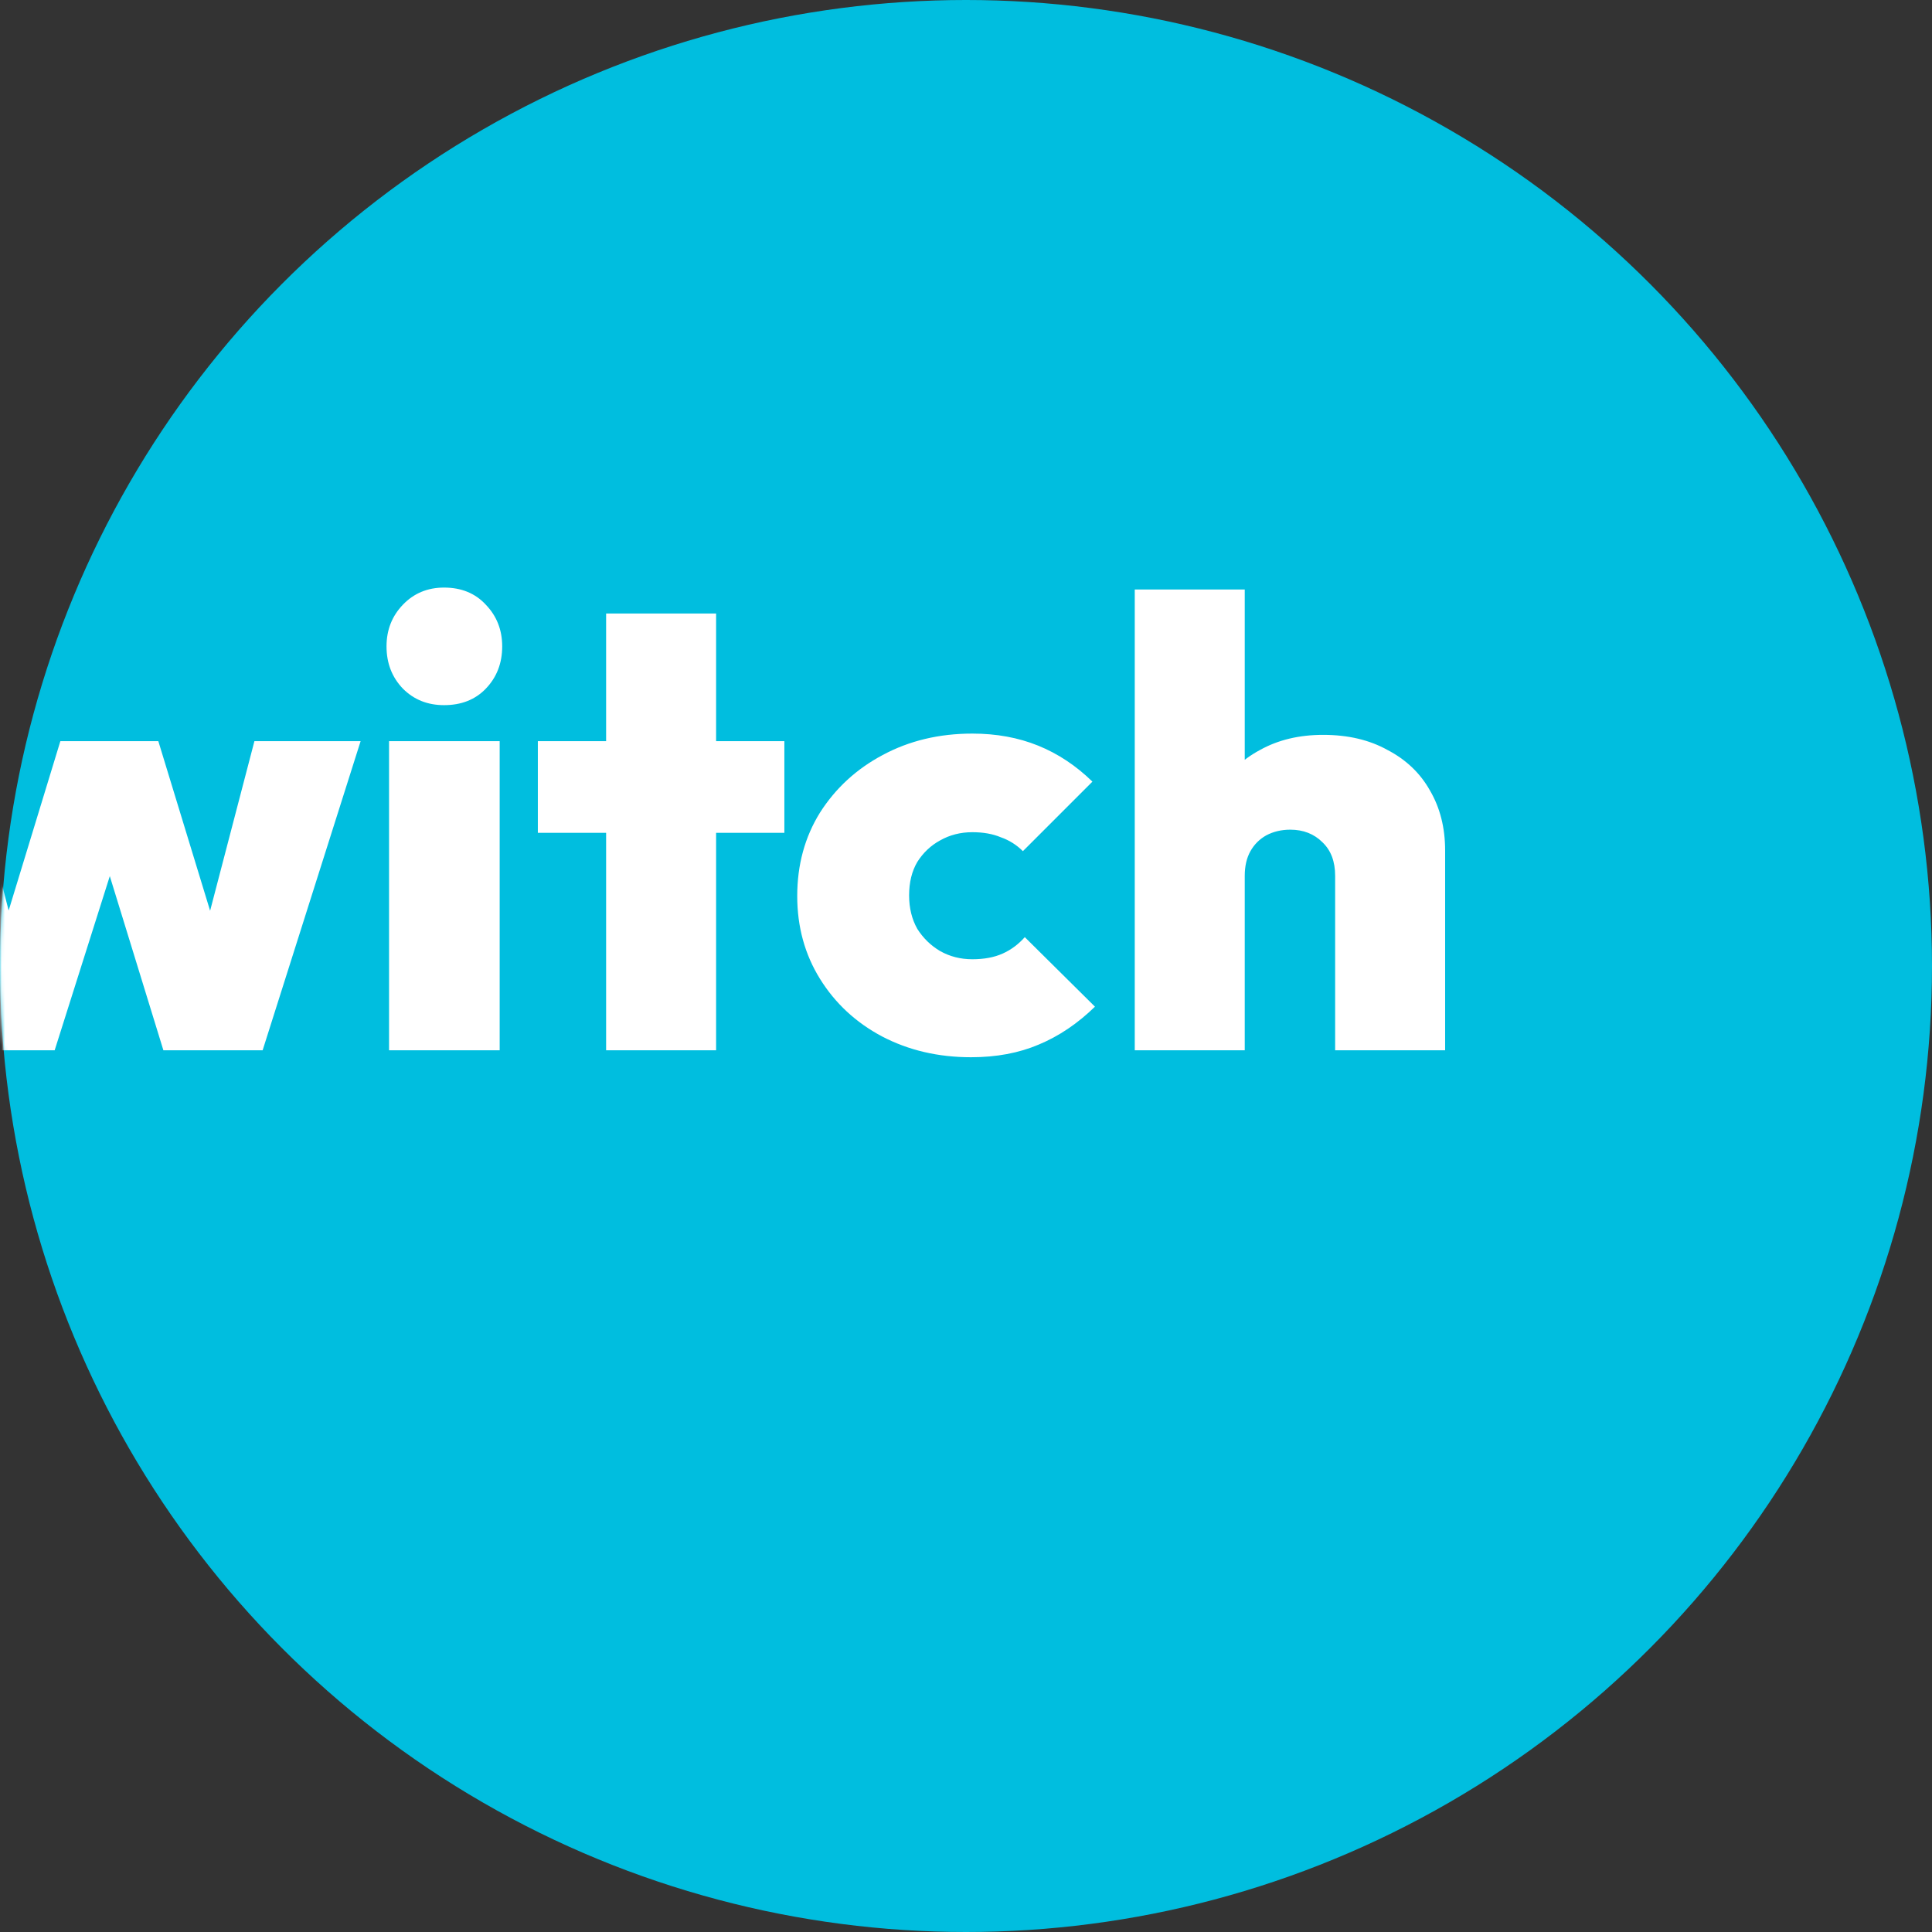 <svg width="596" height="596" viewBox="0 0 596 596" fill="none" xmlns="http://www.w3.org/2000/svg">
<rect x="0" y="0" width="596" height="596" fill="#333333" stroke="none"/>
<circle cx="298" cy="298" r="298" fill="#00BEDF"/>
<mask id="mask0_928_183" style="mask-type:alpha" maskUnits="userSpaceOnUse" x="0" y="0" width="596" height="596">
<circle cx="298" cy="298" r="298" fill="white"/>
</mask>
<g mask="url(#mask0_928_183)">
<path d="M-103.425 326.145C-114.995 326.145 -125.07 324.39 -133.65 320.88C-142.1 317.37 -149.835 311.845 -156.855 304.305L-134.82 282.075C-130.01 287.145 -124.875 291.045 -119.415 293.775C-113.955 296.375 -107.78 297.675 -100.89 297.675C-95.04 297.675 -90.555 296.7 -87.435 294.75C-84.185 292.67 -82.56 289.875 -82.56 286.365C-82.56 283.115 -83.73 280.45 -86.07 278.37C-88.41 276.16 -91.53 274.275 -95.43 272.715C-99.2 271.025 -103.425 269.465 -108.105 268.035C-112.655 266.475 -117.27 264.655 -121.95 262.575C-126.5 260.365 -130.725 257.7 -134.625 254.58C-138.395 251.46 -141.45 247.56 -143.79 242.88C-146.13 238.2 -147.3 232.415 -147.3 225.525C-147.3 216.685 -145.22 209.145 -141.06 202.905C-136.77 196.665 -130.855 191.855 -123.315 188.475C-115.775 185.095 -107 183.405 -96.99 183.405C-86.98 183.405 -77.75 185.095 -69.3 188.475C-60.85 191.855 -53.895 196.535 -48.435 202.515L-70.665 224.55C-74.825 220.39 -79.05 217.27 -83.34 215.19C-87.63 213.11 -92.31 212.07 -97.38 212.07C-102.19 212.07 -105.96 212.915 -108.69 214.605C-111.42 216.295 -112.785 218.7 -112.785 221.82C-112.785 224.94 -111.615 227.475 -109.275 229.425C-106.935 231.375 -103.88 233.13 -100.11 234.69C-96.21 236.12 -91.985 237.615 -87.435 239.175C-82.755 240.735 -78.14 242.555 -73.59 244.635C-69.04 246.715 -64.88 249.38 -61.11 252.63C-57.21 255.88 -54.09 259.975 -51.75 264.915C-49.41 269.855 -48.24 275.835 -48.24 282.855C-48.24 296.635 -53.115 307.295 -62.865 314.835C-72.485 322.375 -86.005 326.145 -103.425 326.145ZM-13.361 324L-43.586 228.645H-10.826L7.114 298.065L-2.636 298.26L18.619 228.645H48.844L70.099 298.26L60.349 298.065L78.484 228.645H111.244L81.019 324H50.404L30.124 258.09H37.729L16.864 324H-13.361ZM120.018 324V228.645H154.143V324H120.018ZM136.983 217.53C131.913 217.53 127.688 215.84 124.308 212.46C120.928 208.95 119.238 204.595 119.238 199.395C119.238 194.325 120.928 190.035 124.308 186.525C127.688 183.015 131.913 181.26 136.983 181.26C142.313 181.26 146.603 183.015 149.853 186.525C153.233 190.035 154.923 194.325 154.923 199.395C154.923 204.595 153.233 208.95 149.853 212.46C146.603 215.84 142.313 217.53 136.983 217.53ZM186.979 324V189.255H220.909V324H186.979ZM165.919 256.92V228.645H241.969V256.92H165.919ZM299.561 326.145C289.421 326.145 280.256 324 272.066 319.71C264.006 315.42 257.636 309.505 252.956 301.965C248.276 294.425 245.936 285.91 245.936 276.42C245.936 266.8 248.276 258.22 252.956 250.68C257.766 243.14 264.201 237.225 272.261 232.935C280.451 228.515 289.681 226.305 299.951 226.305C307.361 226.305 314.121 227.54 320.231 230.01C326.341 232.48 331.931 236.185 337.001 241.125L315.551 262.575C313.601 260.625 311.326 259.195 308.726 258.285C306.256 257.245 303.331 256.725 299.951 256.725C296.311 256.725 292.996 257.57 290.006 259.26C287.146 260.82 284.806 263.03 282.986 265.89C281.296 268.75 280.451 272.195 280.451 276.225C280.451 280.125 281.296 283.57 282.986 286.56C284.806 289.42 287.146 291.695 290.006 293.385C292.996 295.075 296.311 295.92 299.951 295.92C303.591 295.92 306.711 295.335 309.311 294.165C311.911 292.995 314.186 291.305 316.136 289.095L337.781 310.545C332.451 315.745 326.666 319.645 320.426 322.245C314.316 324.845 307.361 326.145 299.561 326.145ZM411.876 324V270.18C411.876 265.76 410.576 262.315 407.976 259.845C405.376 257.245 402.061 255.945 398.031 255.945C395.301 255.945 392.831 256.53 390.621 257.7C388.541 258.87 386.916 260.495 385.746 262.575C384.576 264.655 383.991 267.19 383.991 270.18L370.731 263.94C370.731 256.27 372.291 249.705 375.411 244.245C378.661 238.655 383.081 234.365 388.671 231.375C394.261 228.255 400.761 226.695 408.171 226.695C415.841 226.695 422.471 228.255 428.061 231.375C433.781 234.365 438.136 238.525 441.126 243.855C444.246 249.185 445.806 255.36 445.806 262.38V324H411.876ZM350.061 324V181.845H383.991V324H350.061Z" fill="white"/>
</g>
</svg>
